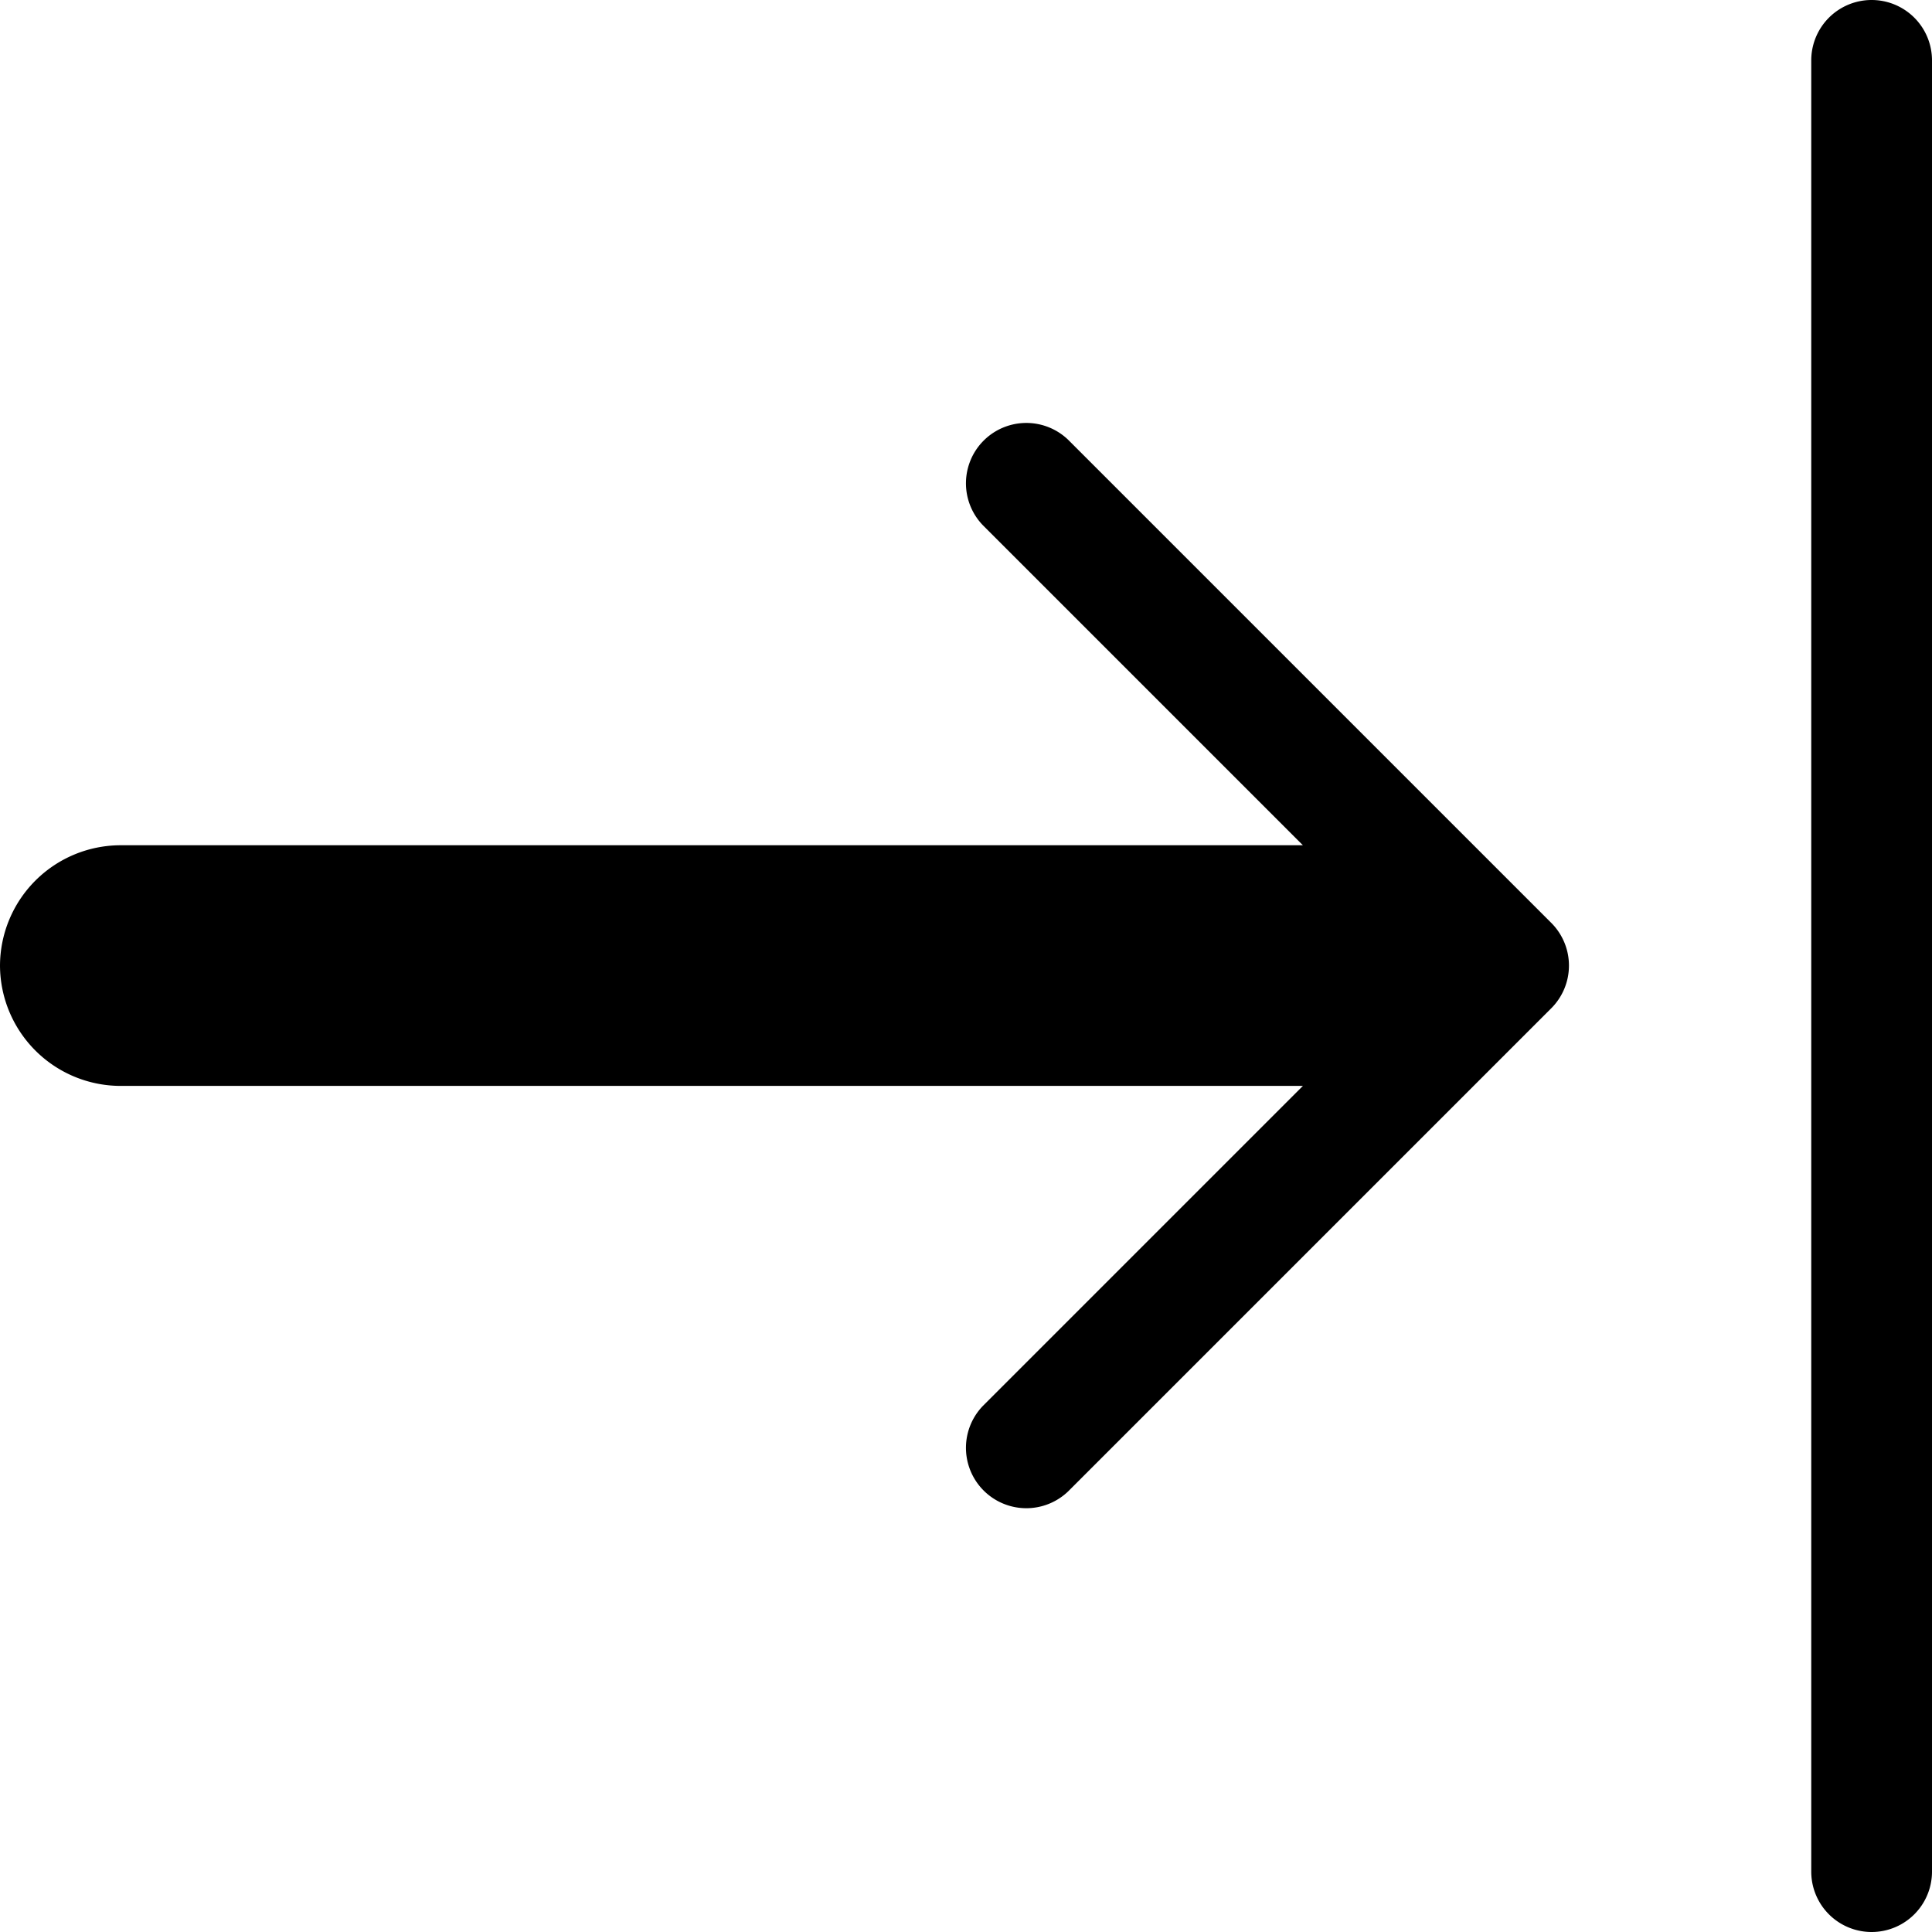 <svg xmlns="http://www.w3.org/2000/svg" width="16" height="16" viewBox="0 0 16 16">
	<path fill="currentColor" d="M15 .5a.5.5 0 0 1 1 0v15a.5.5 0 0 1-1 0zM0 8a1 1 0 0 1 1-1h9.79L8.14 4.35a.5.5 0 0 1 .707-.707l4 4a.5.5 0 0 1 0 .707l-4 4a.5.5 0 0 1-.707-.707l2.65-2.65H1a1 1 0 0 1-1-1z" />
</svg>